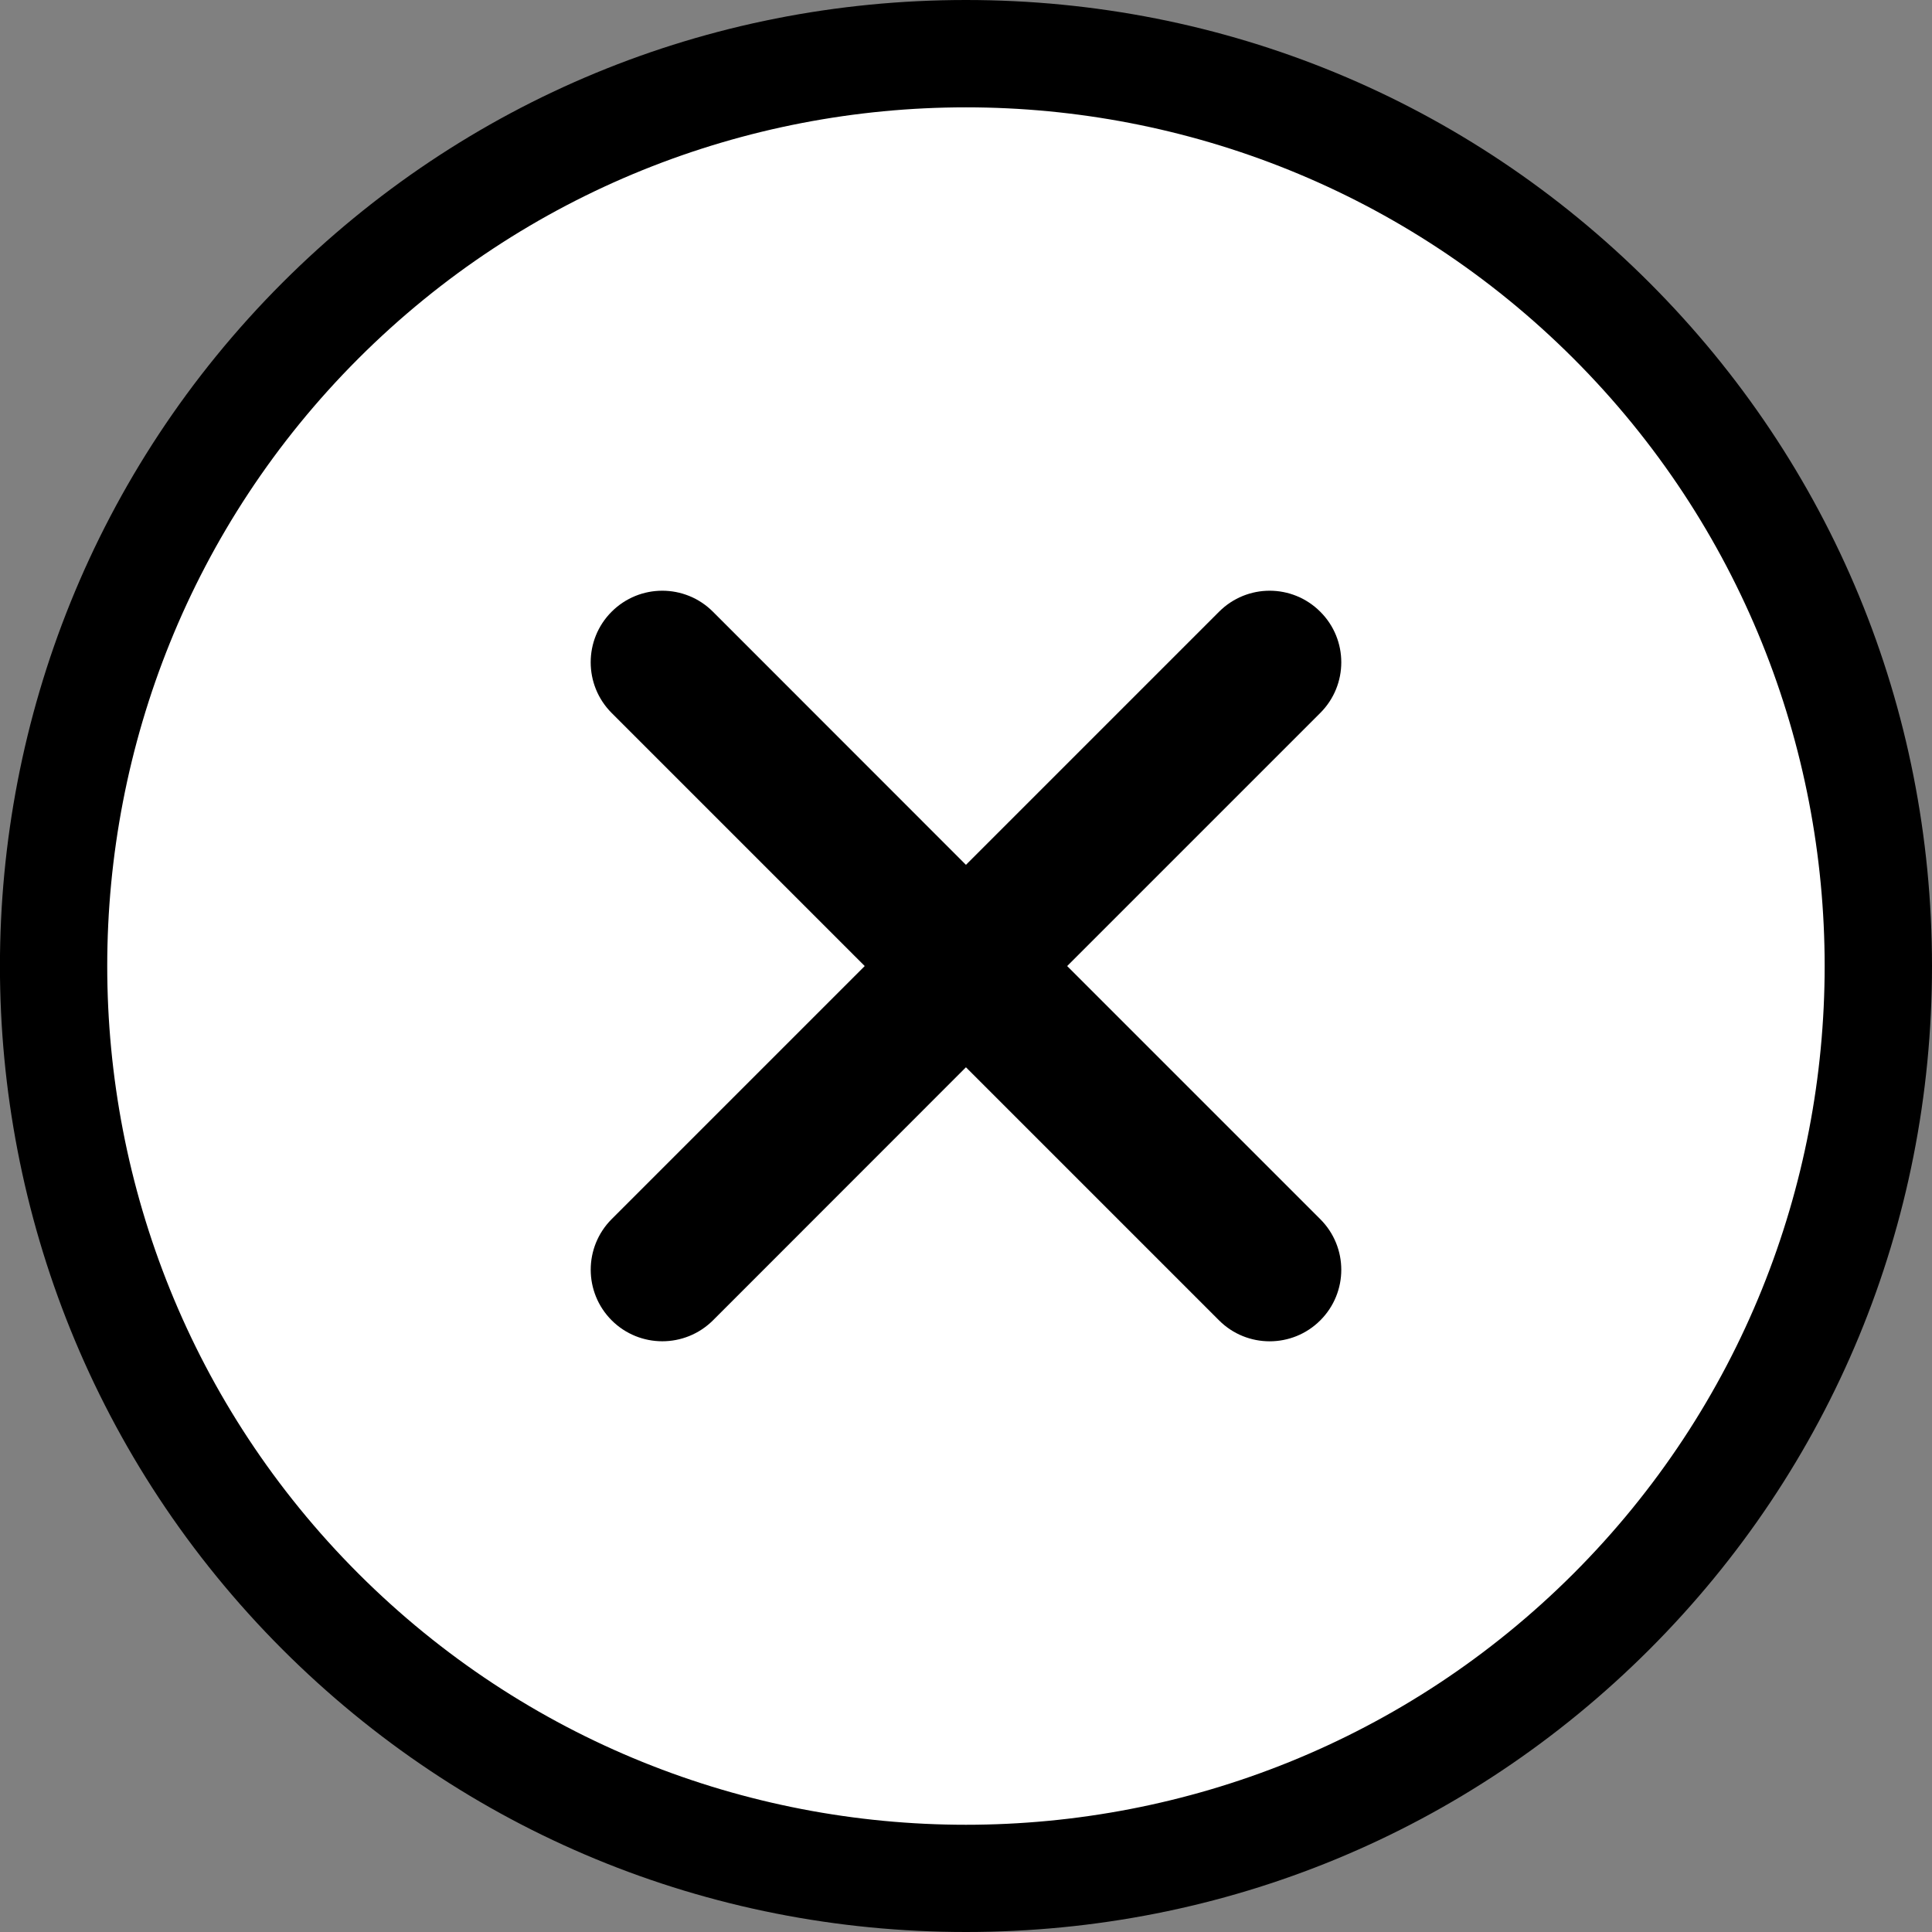 <svg xmlns="http://www.w3.org/2000/svg" width="17.999" height="18" viewBox="0 0 17.999 18">
  <rect x="0" y="0" width="17.999" height="18" fill="#808080" stroke="none"/>
  <g id="Group_1193" data-name="Group 1193" transform="translate(0.999 1)">
    <g id="Path_3172" data-name="Path 3172" transform="translate(0 -0.005)" fill="#fff">
      <path d="M 8 16.504 C 5.726 16.504 3.591 15.621 1.987 14.018 C -1.328 10.703 -1.328 5.308 1.987 1.992 C 3.591 0.388 5.726 -0.495 8 -0.495 C 10.274 -0.495 12.409 0.388 14.013 1.992 C 15.617 3.596 16.5 5.731 16.5 8.005 C 16.5 10.279 15.617 12.414 14.013 14.018 C 12.409 15.621 10.274 16.504 8 16.504 Z M 8 8.241 L 8.354 8.594 L 10.712 10.953 C 10.754 10.995 10.804 11.002 10.83 11.002 C 10.855 11.002 10.905 10.995 10.948 10.953 C 11.013 10.888 11.013 10.782 10.948 10.717 L 8.59 8.358 L 8.236 8.005 L 8.59 7.651 L 10.948 5.293 C 10.99 5.251 10.997 5.201 10.997 5.175 C 10.997 5.149 10.99 5.1 10.948 5.058 C 10.907 5.017 10.861 5.008 10.83 5.008 C 10.798 5.008 10.752 5.017 10.712 5.057 L 8.354 7.415 L 8 7.769 L 7.647 7.415 L 5.289 5.057 C 5.246 5.015 5.197 5.008 5.171 5.008 C 5.145 5.008 5.096 5.015 5.053 5.057 C 5.01 5.1 5.004 5.149 5.004 5.175 C 5.004 5.201 5.01 5.251 5.053 5.293 L 7.411 7.651 L 7.764 8.005 L 7.411 8.358 L 5.054 10.716 C 5.011 10.759 5.004 10.808 5.004 10.834 C 5.004 10.859 5.011 10.909 5.054 10.952 C 5.096 10.995 5.146 11.001 5.172 11.001 C 5.197 11.001 5.247 10.994 5.291 10.951 L 7.647 8.594 L 8 8.241 Z" stroke="none"/>
      <path d="M 8 0.005 C 5.951 0.005 3.901 0.785 2.34 2.345 C -0.78 5.466 -0.78 10.544 2.34 13.665 C 5.462 16.785 10.538 16.785 13.66 13.665 C 16.78 10.544 16.78 5.466 13.66 2.345 C 12.099 0.785 10.049 0.005 8 0.005 M 8 7.062 L 10.358 4.704 C 10.619 4.443 11.04 4.443 11.301 4.704 C 11.562 4.964 11.562 5.386 11.301 5.647 L 8.943 8.005 L 11.301 10.363 C 11.562 10.624 11.562 11.045 11.301 11.306 C 11.041 11.566 10.618 11.566 10.358 11.306 L 8 8.948 L 5.643 11.306 C 5.381 11.566 4.96 11.565 4.7 11.306 C 4.439 11.045 4.439 10.623 4.7 10.362 L 7.057 8.005 L 4.699 5.647 C 4.439 5.386 4.439 4.964 4.699 4.704 C 4.96 4.443 5.382 4.443 5.643 4.704 L 8 7.062 M 8 -0.995 C 10.407 -0.995 12.668 -0.06 14.367 1.638 C 16.065 3.336 17 5.598 17 8.005 C 17 10.412 16.065 12.674 14.367 14.372 C 12.668 16.07 10.407 17.004 8 17.004 C 5.593 17.004 3.332 16.07 1.633 14.372 C -1.877 10.861 -1.877 5.149 1.633 1.638 C 3.332 -0.06 5.593 -0.995 8 -0.995 Z" stroke="none" fill="#000"/>
    </g>
  </g>
</svg>
